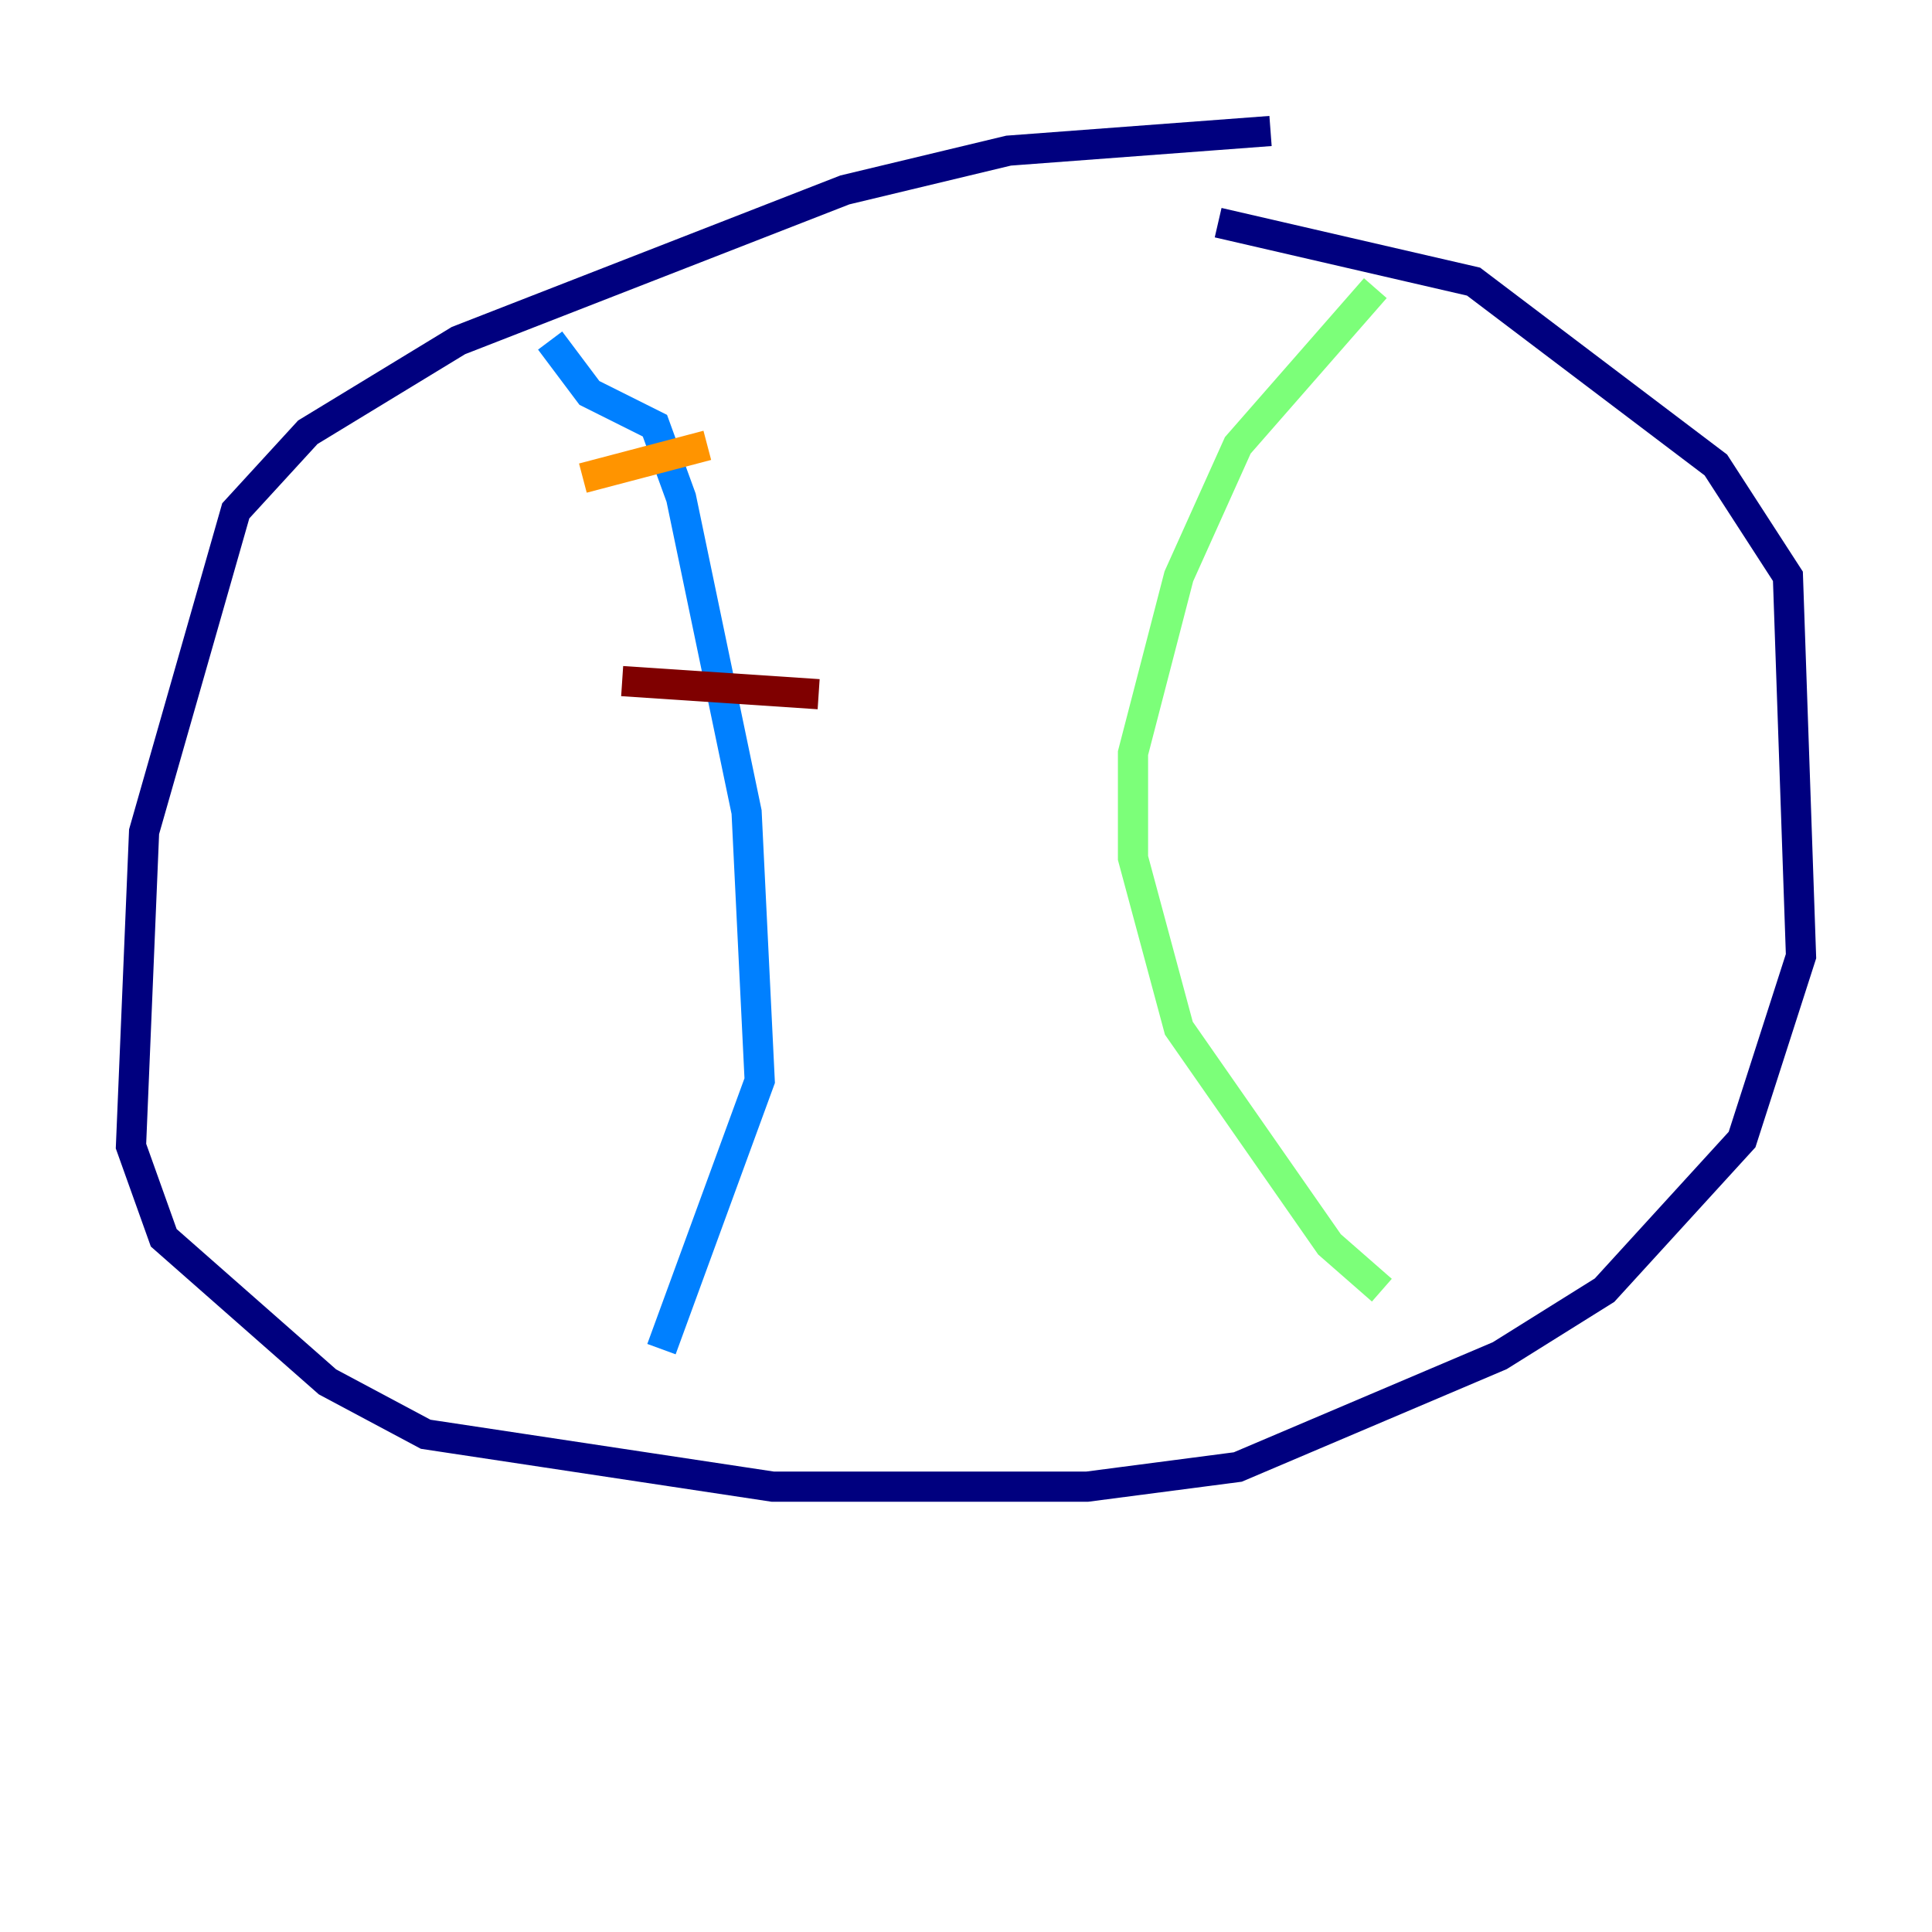 <?xml version="1.0" encoding="utf-8" ?>
<svg baseProfile="tiny" height="128" version="1.2" viewBox="0,0,128,128" width="128" xmlns="http://www.w3.org/2000/svg" xmlns:ev="http://www.w3.org/2001/xml-events" xmlns:xlink="http://www.w3.org/1999/xlink"><defs /><polyline fill="none" points="84.176,8.678 66.82,9.98 55.973,12.583 30.373,22.563 20.393,28.637 15.62,33.844 9.546,55.105 8.678,75.932 10.848,82.007 21.695,91.552 28.203,95.024 51.2,98.495 72.027,98.495 82.007,97.193 99.363,89.817 106.305,85.478 115.417,75.498 119.322,63.349 118.454,38.183 113.681,30.807 97.627,18.658 80.705,14.752" stroke="#00007f" stroke-width="2" /><polyline fill="none" points="36.447,22.563 39.051,26.034 43.39,28.203 45.125,32.976 49.464,53.803 50.332,71.593 43.824,89.383" stroke="#0080ff" stroke-width="2" /><polyline fill="none" points="91.119,19.091 82.007,29.505 78.102,38.183 75.064,49.898 75.064,56.841 78.102,68.122 88.081,82.441 91.552,85.478" stroke="#7cff79" stroke-width="2" /><polyline fill="none" points="38.617,31.675 46.861,29.505" stroke="#ff9400" stroke-width="2" /><polyline fill="none" points="41.22,45.125 54.237,45.993" stroke="#7f0000" stroke-width="2" /></svg>